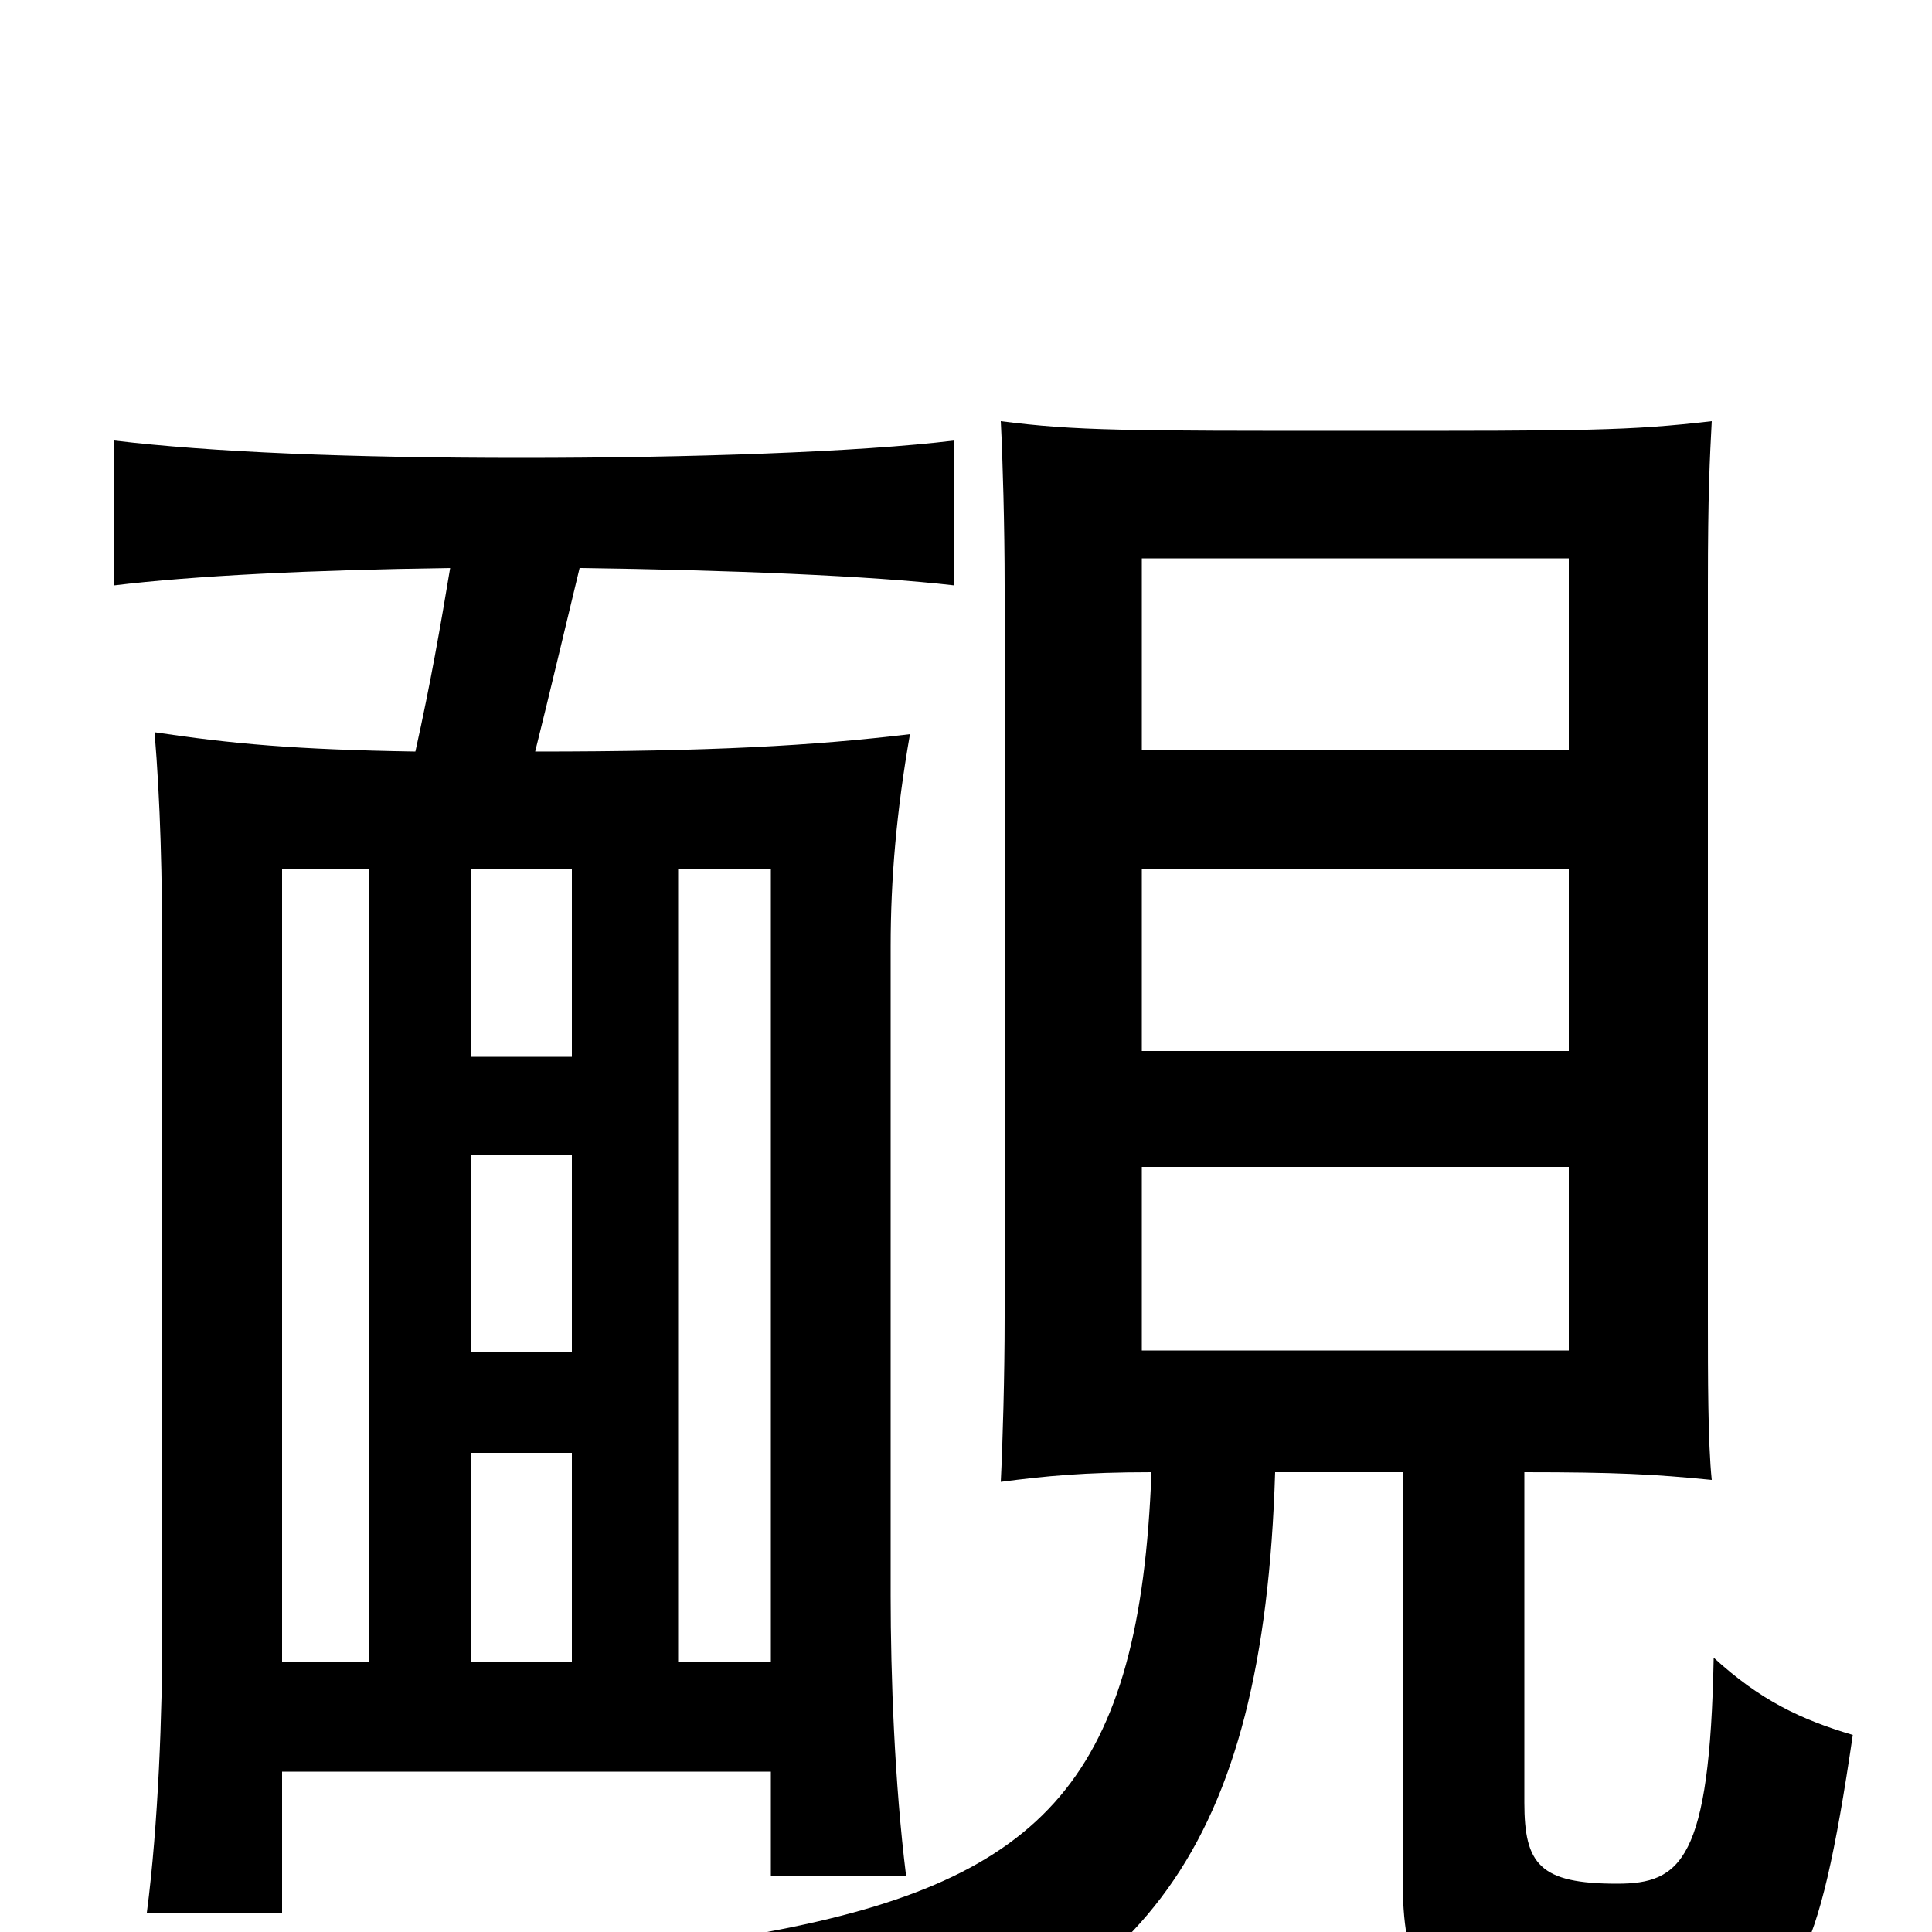 <svg xmlns="http://www.w3.org/2000/svg" viewBox="0 -1000 1000 1000">
	<path fill="#000000" d="M812 -301H591V-396H812ZM812 -456H591V-550H812ZM812 -612H591V-711H812ZM789 -238C836 -238 856 -237 886 -234C884 -253 884 -288 884 -318V-697C884 -745 885 -763 886 -782C843 -777 821 -777 702 -777C582 -777 557 -777 518 -782C519 -763 520 -727 520 -697V-318C520 -288 519 -253 518 -233C541 -236 561 -238 596 -238C590 -81 542 -27 397 0C428 25 437 49 440 80C591 35 654 -42 660 -238H726V-29C726 21 736 36 778 42C816 48 844 49 887 42C928 36 941 21 959 -102C932 -110 911 -120 887 -142C885 -37 870 -25 837 -25C797 -25 789 -35 789 -67ZM191 -140H146V-550H191ZM351 -550H399V-140H351ZM296 -140H244V-248H296ZM296 -402V-300H244V-402ZM244 -453V-550H296V-453ZM233 -706C228 -676 223 -647 215 -611C153 -612 120 -615 80 -621C83 -585 84 -547 84 -500V-155C84 -114 82 -56 76 -10H146V-83H399V-29H469C463 -77 461 -133 461 -174V-510C461 -545 464 -580 471 -620C421 -614 368 -611 277 -611C285 -643 292 -673 300 -706C376 -705 451 -702 494 -697V-772C445 -766 356 -763 270 -763C181 -763 109 -766 59 -772V-697C100 -702 161 -705 233 -706Z"/>
</svg>